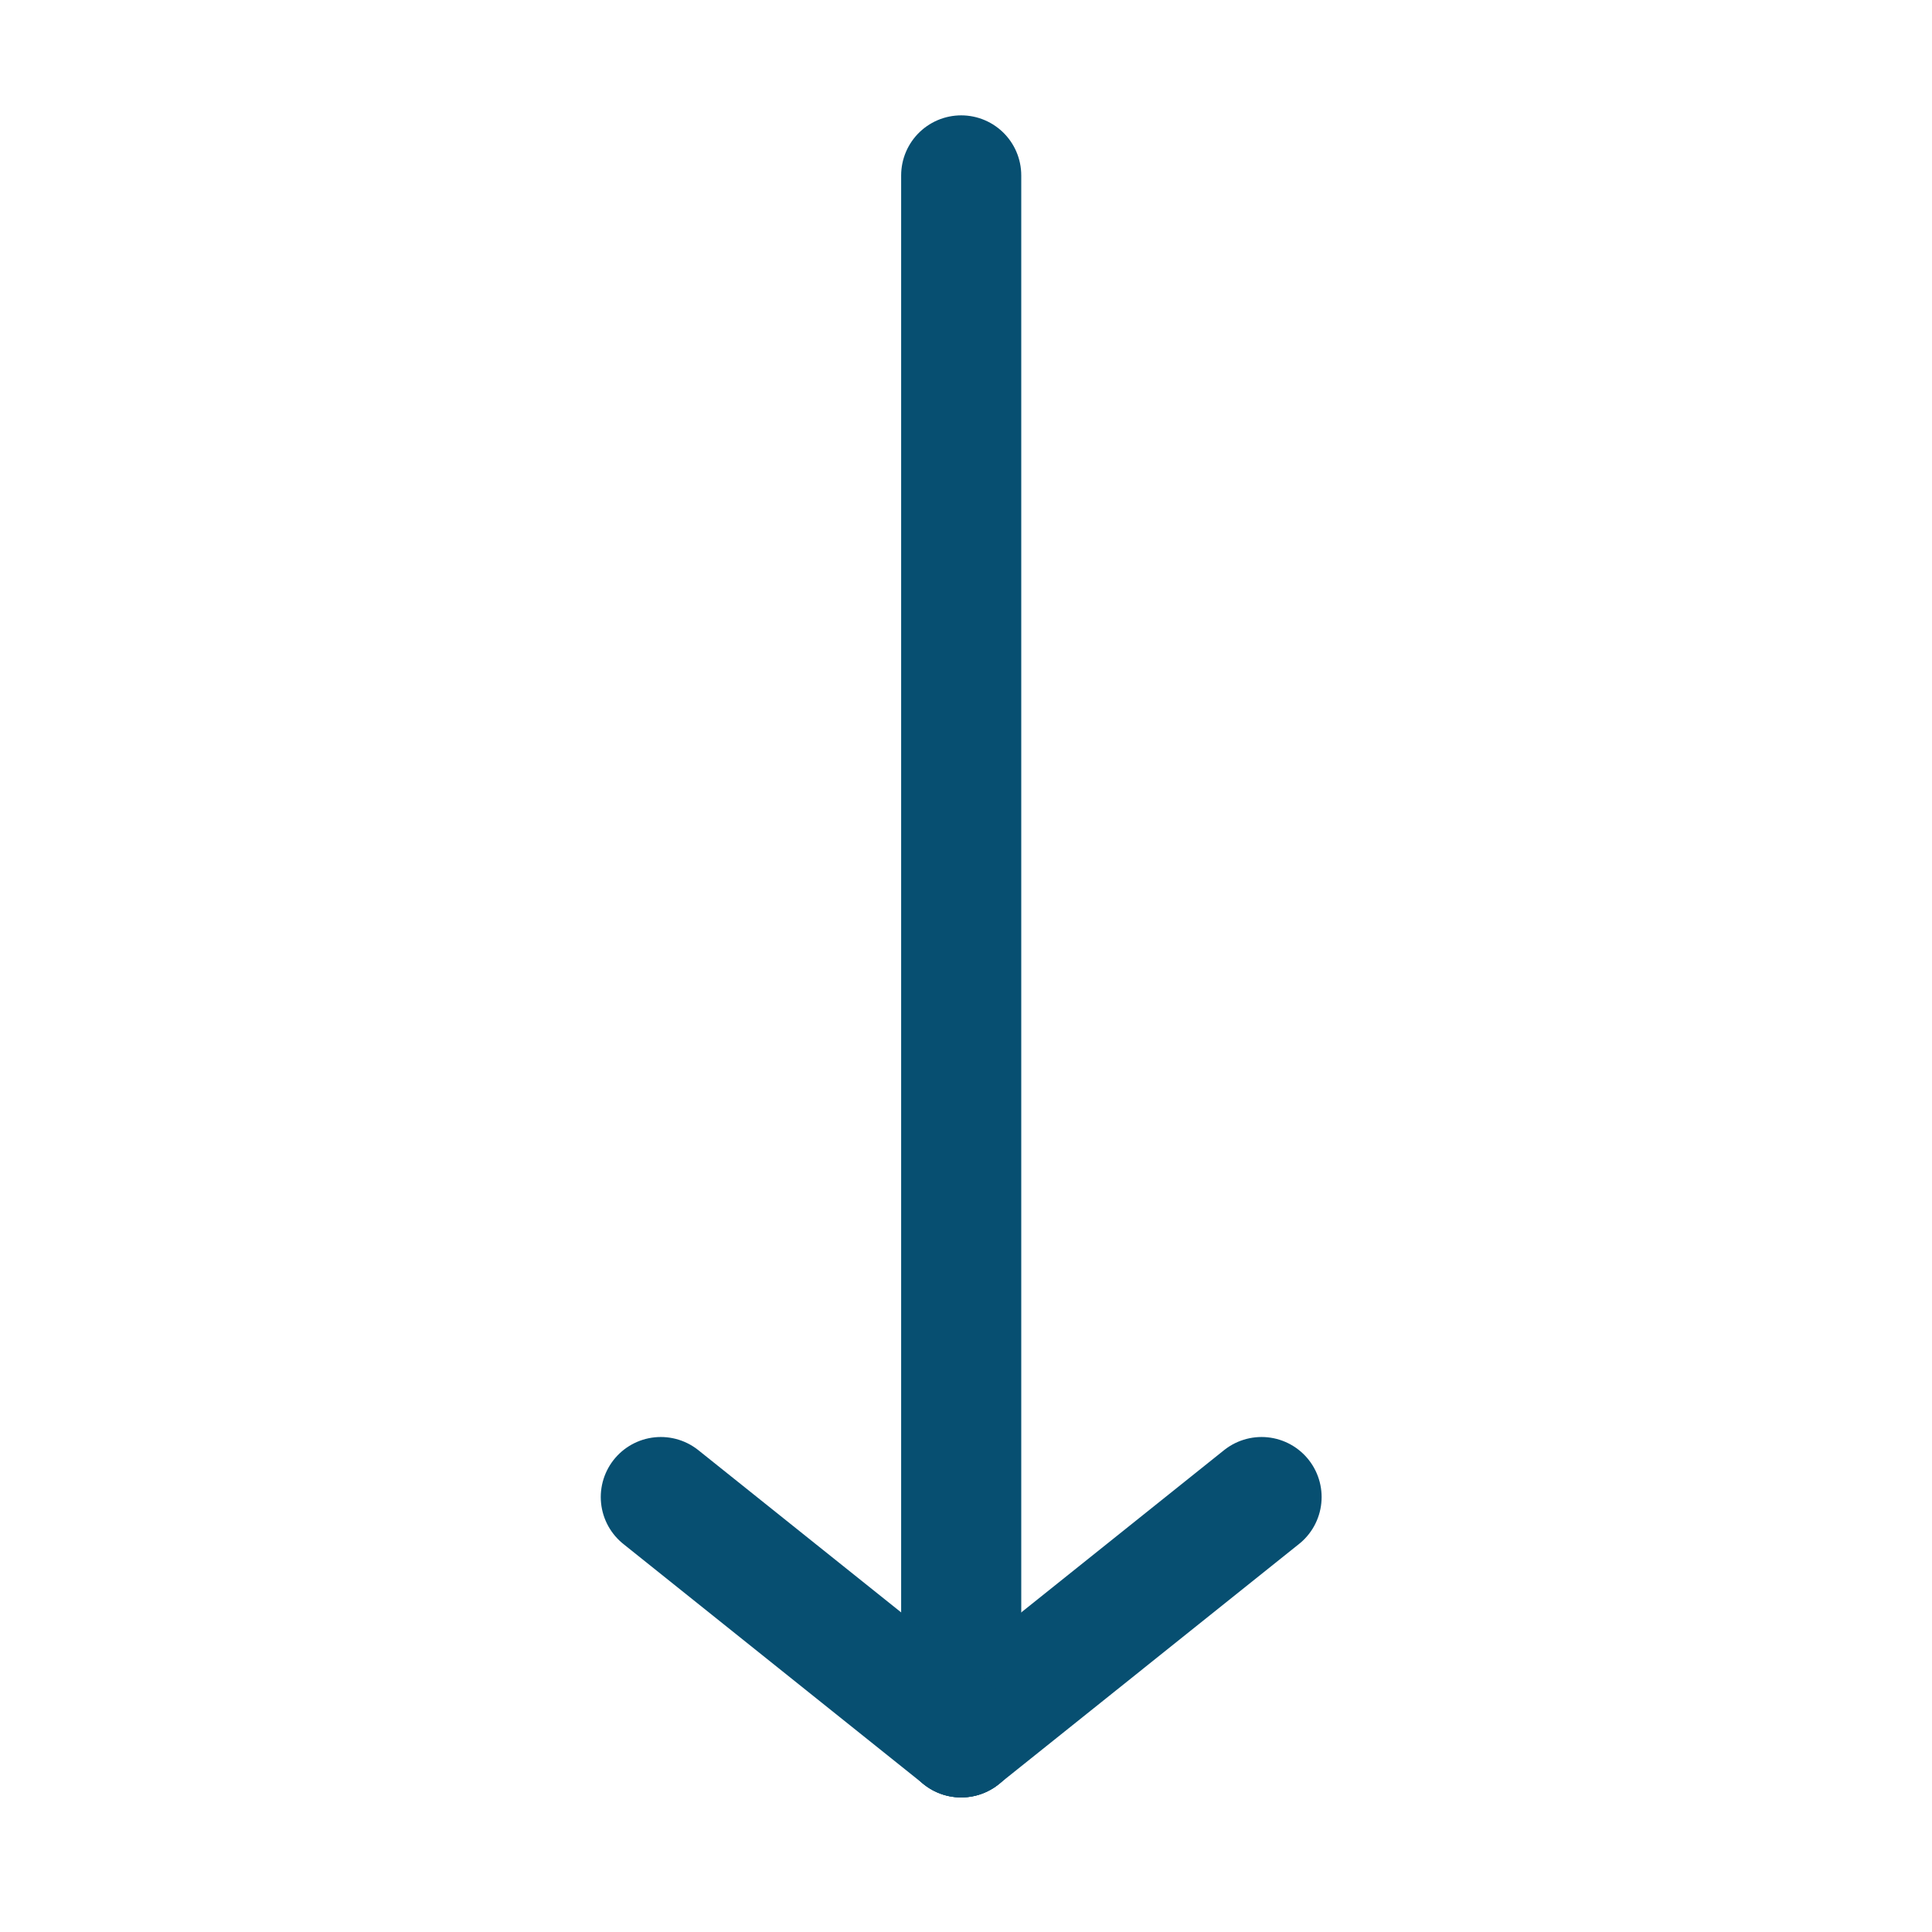 <?xml version="1.0" encoding="UTF-8" standalone="no"?><!DOCTYPE svg PUBLIC "-//W3C//DTD SVG 1.1//EN" "http://www.w3.org/Graphics/SVG/1.1/DTD/svg11.dtd"><svg width="100%" height="100%" viewBox="0 0 134 134" version="1.1" xmlns="http://www.w3.org/2000/svg" xmlns:xlink="http://www.w3.org/1999/xlink" xml:space="preserve" xmlns:serif="http://www.serif.com/" style="fill-rule:evenodd;clip-rule:evenodd;stroke-linecap:round;stroke-linejoin:round;"><path d="M66.667,120.5l-0,-108.334" style="fill:none;fill-rule:nonzero;stroke:#074f71;stroke-width:8.33px;"/><g><path d="M66.667,120.5l20.833,-16.667" style="fill:none;fill-rule:nonzero;stroke:#074f71;stroke-width:8.33px;"/><path d="M66.667,120.5l-20.834,-16.667" style="fill:none;fill-rule:nonzero;stroke:#074f71;stroke-width:8.33px;"/></g></svg>